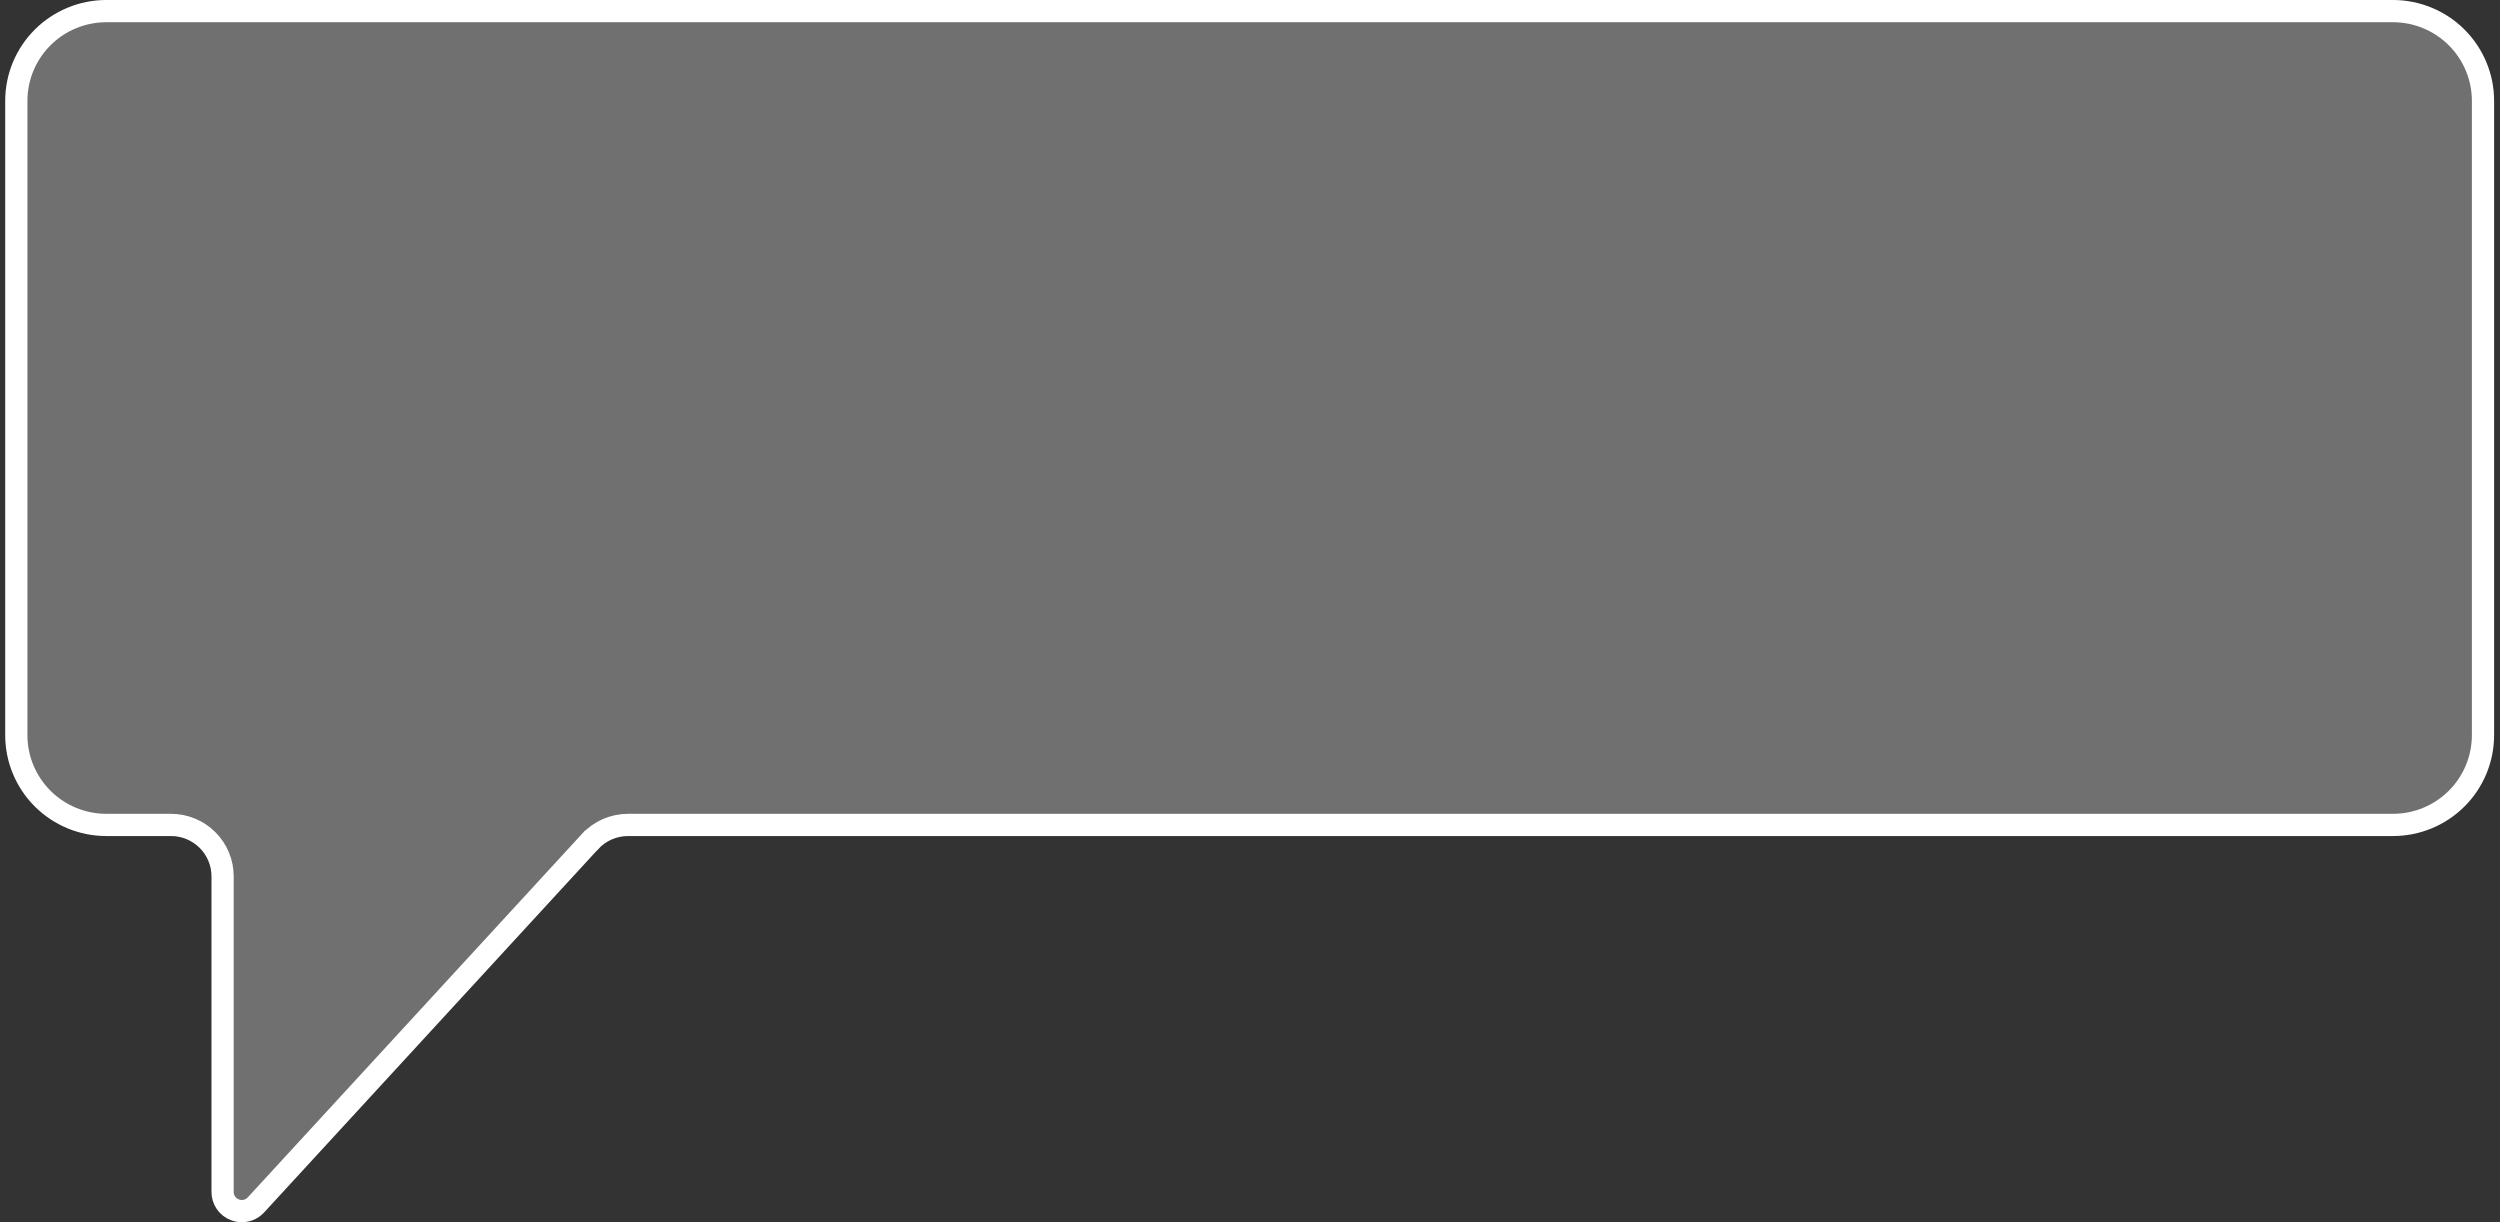 <svg width="225" height="110" viewBox="0 0 225 110" fill="none" xmlns="http://www.w3.org/2000/svg">
<rect x="0" y="0" width="225" height="110" fill="#333333" stroke="none"/>
<path d="M23.034 108.442L23.037 108.439L53.099 75.743L53.1 75.743C53.535 75.271 54.063 74.894 54.651 74.636C55.238 74.378 55.873 74.245 56.515 74.244H56.517H215.375C217.522 74.242 219.579 73.39 221.096 71.878C222.613 70.365 223.466 68.316 223.469 66.178V9.066C223.466 6.928 222.613 4.879 221.096 3.366C219.579 1.854 217.522 1.003 215.375 1H9.562C7.416 1.003 5.358 1.854 3.841 3.366C2.324 4.879 1.471 6.929 1.469 9.066V66.178C1.471 68.315 2.324 70.365 3.841 71.878C5.358 73.39 7.416 74.242 9.563 74.244H15.397H15.398C16.626 74.246 17.804 74.733 18.674 75.6C19.543 76.466 20.033 77.642 20.034 78.87V78.871L20.034 107.278L20.034 107.282C20.033 107.627 20.137 107.964 20.332 108.249C20.528 108.535 20.806 108.754 21.131 108.878L21.137 108.881C21.338 108.959 21.553 109 21.77 109C22.008 109 22.243 108.95 22.461 108.854C22.679 108.757 22.874 108.617 23.034 108.442Z" fill="white" fill-opacity="0.3" stroke="white" stroke-width="2"/>
</svg>
